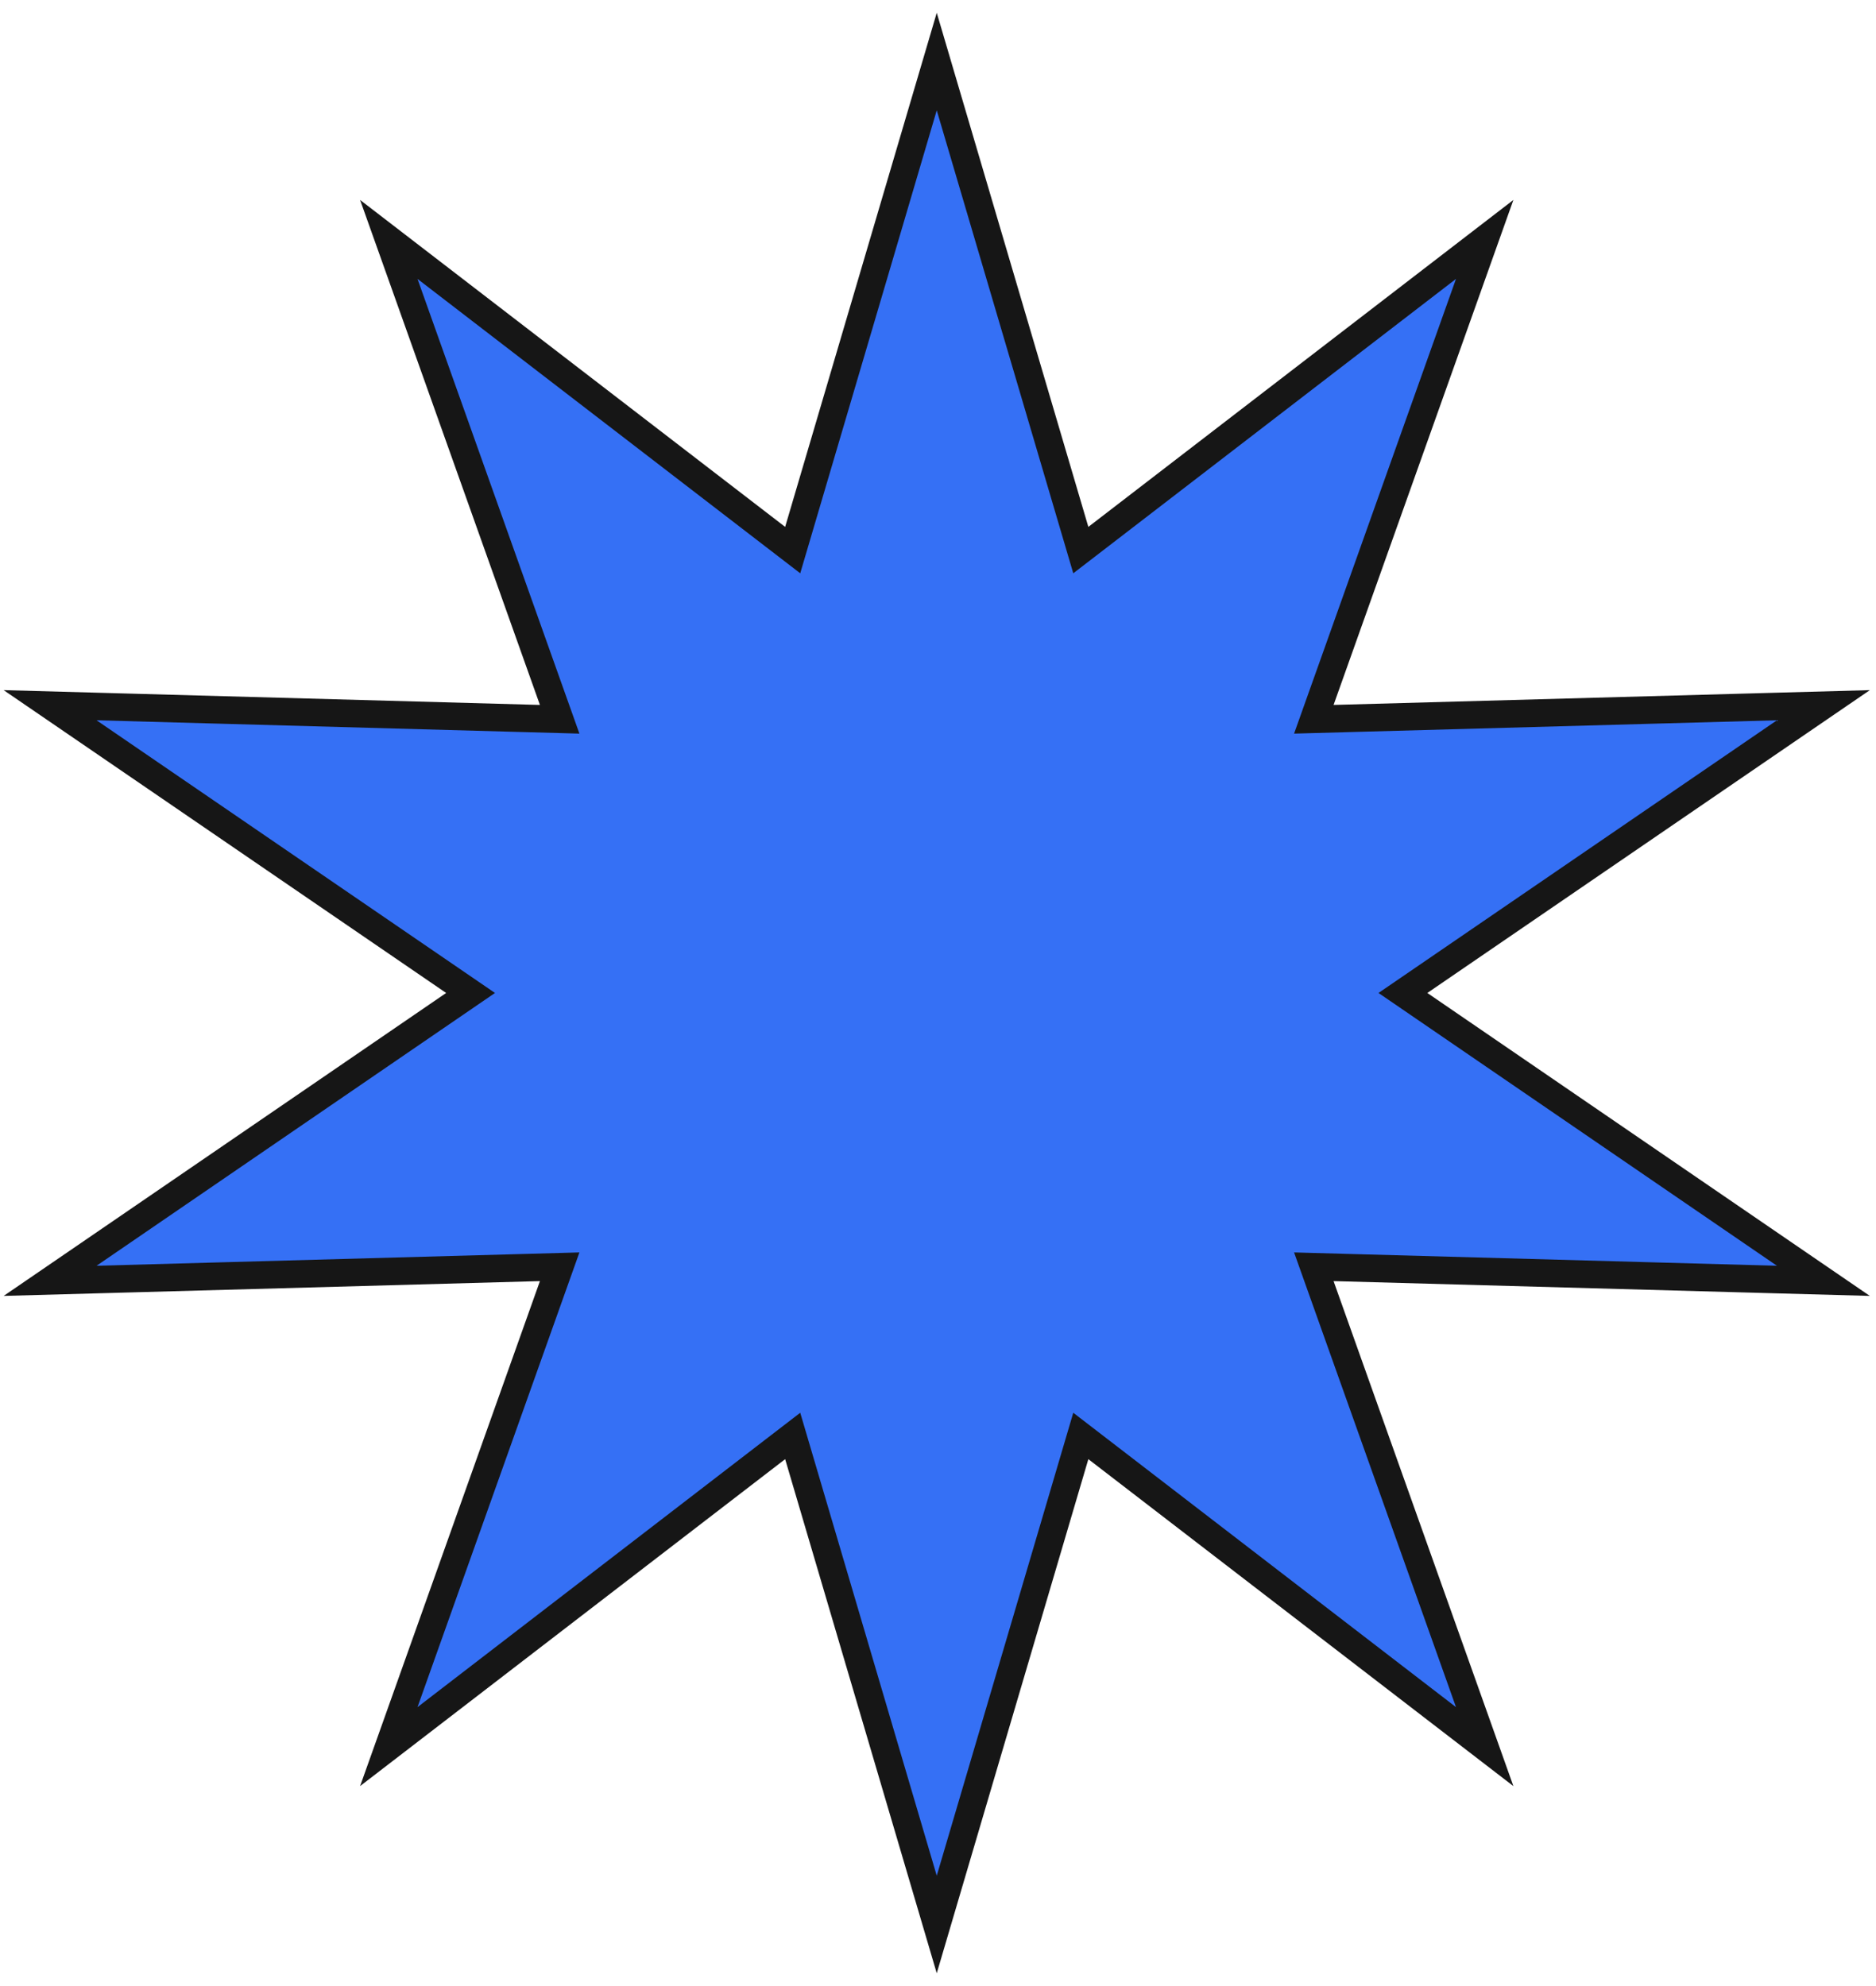 <svg xmlns="http://www.w3.org/2000/svg" width="136" height="144" fill="none" viewBox="0 0 136 144"><path fill="#3570F5" stroke="#161616" stroke-width="2" d="M129.383 53.05L132.186 51.132L128.791 51.225L95.245 52.152L106.494 20.558L107.632 17.36L104.942 19.43L78.353 39.885L68.868 7.717L67.909 4.464L66.95 7.717L57.466 39.885L30.877 19.43L28.186 17.36L29.325 20.558L40.573 52.152L7.028 51.225L3.632 51.132L6.435 53.05L34.114 71.996L6.435 90.95L3.633 92.868L7.028 92.775L40.573 91.848L29.325 123.442L28.186 126.64L30.877 124.57L57.466 104.115L66.95 136.283L67.909 139.536L68.868 136.283L78.353 104.115L104.942 124.57L107.632 126.64L106.494 123.442L95.245 91.848L128.791 92.775L132.185 92.868L129.383 90.95L101.704 71.996L129.383 53.05Z"/></svg>